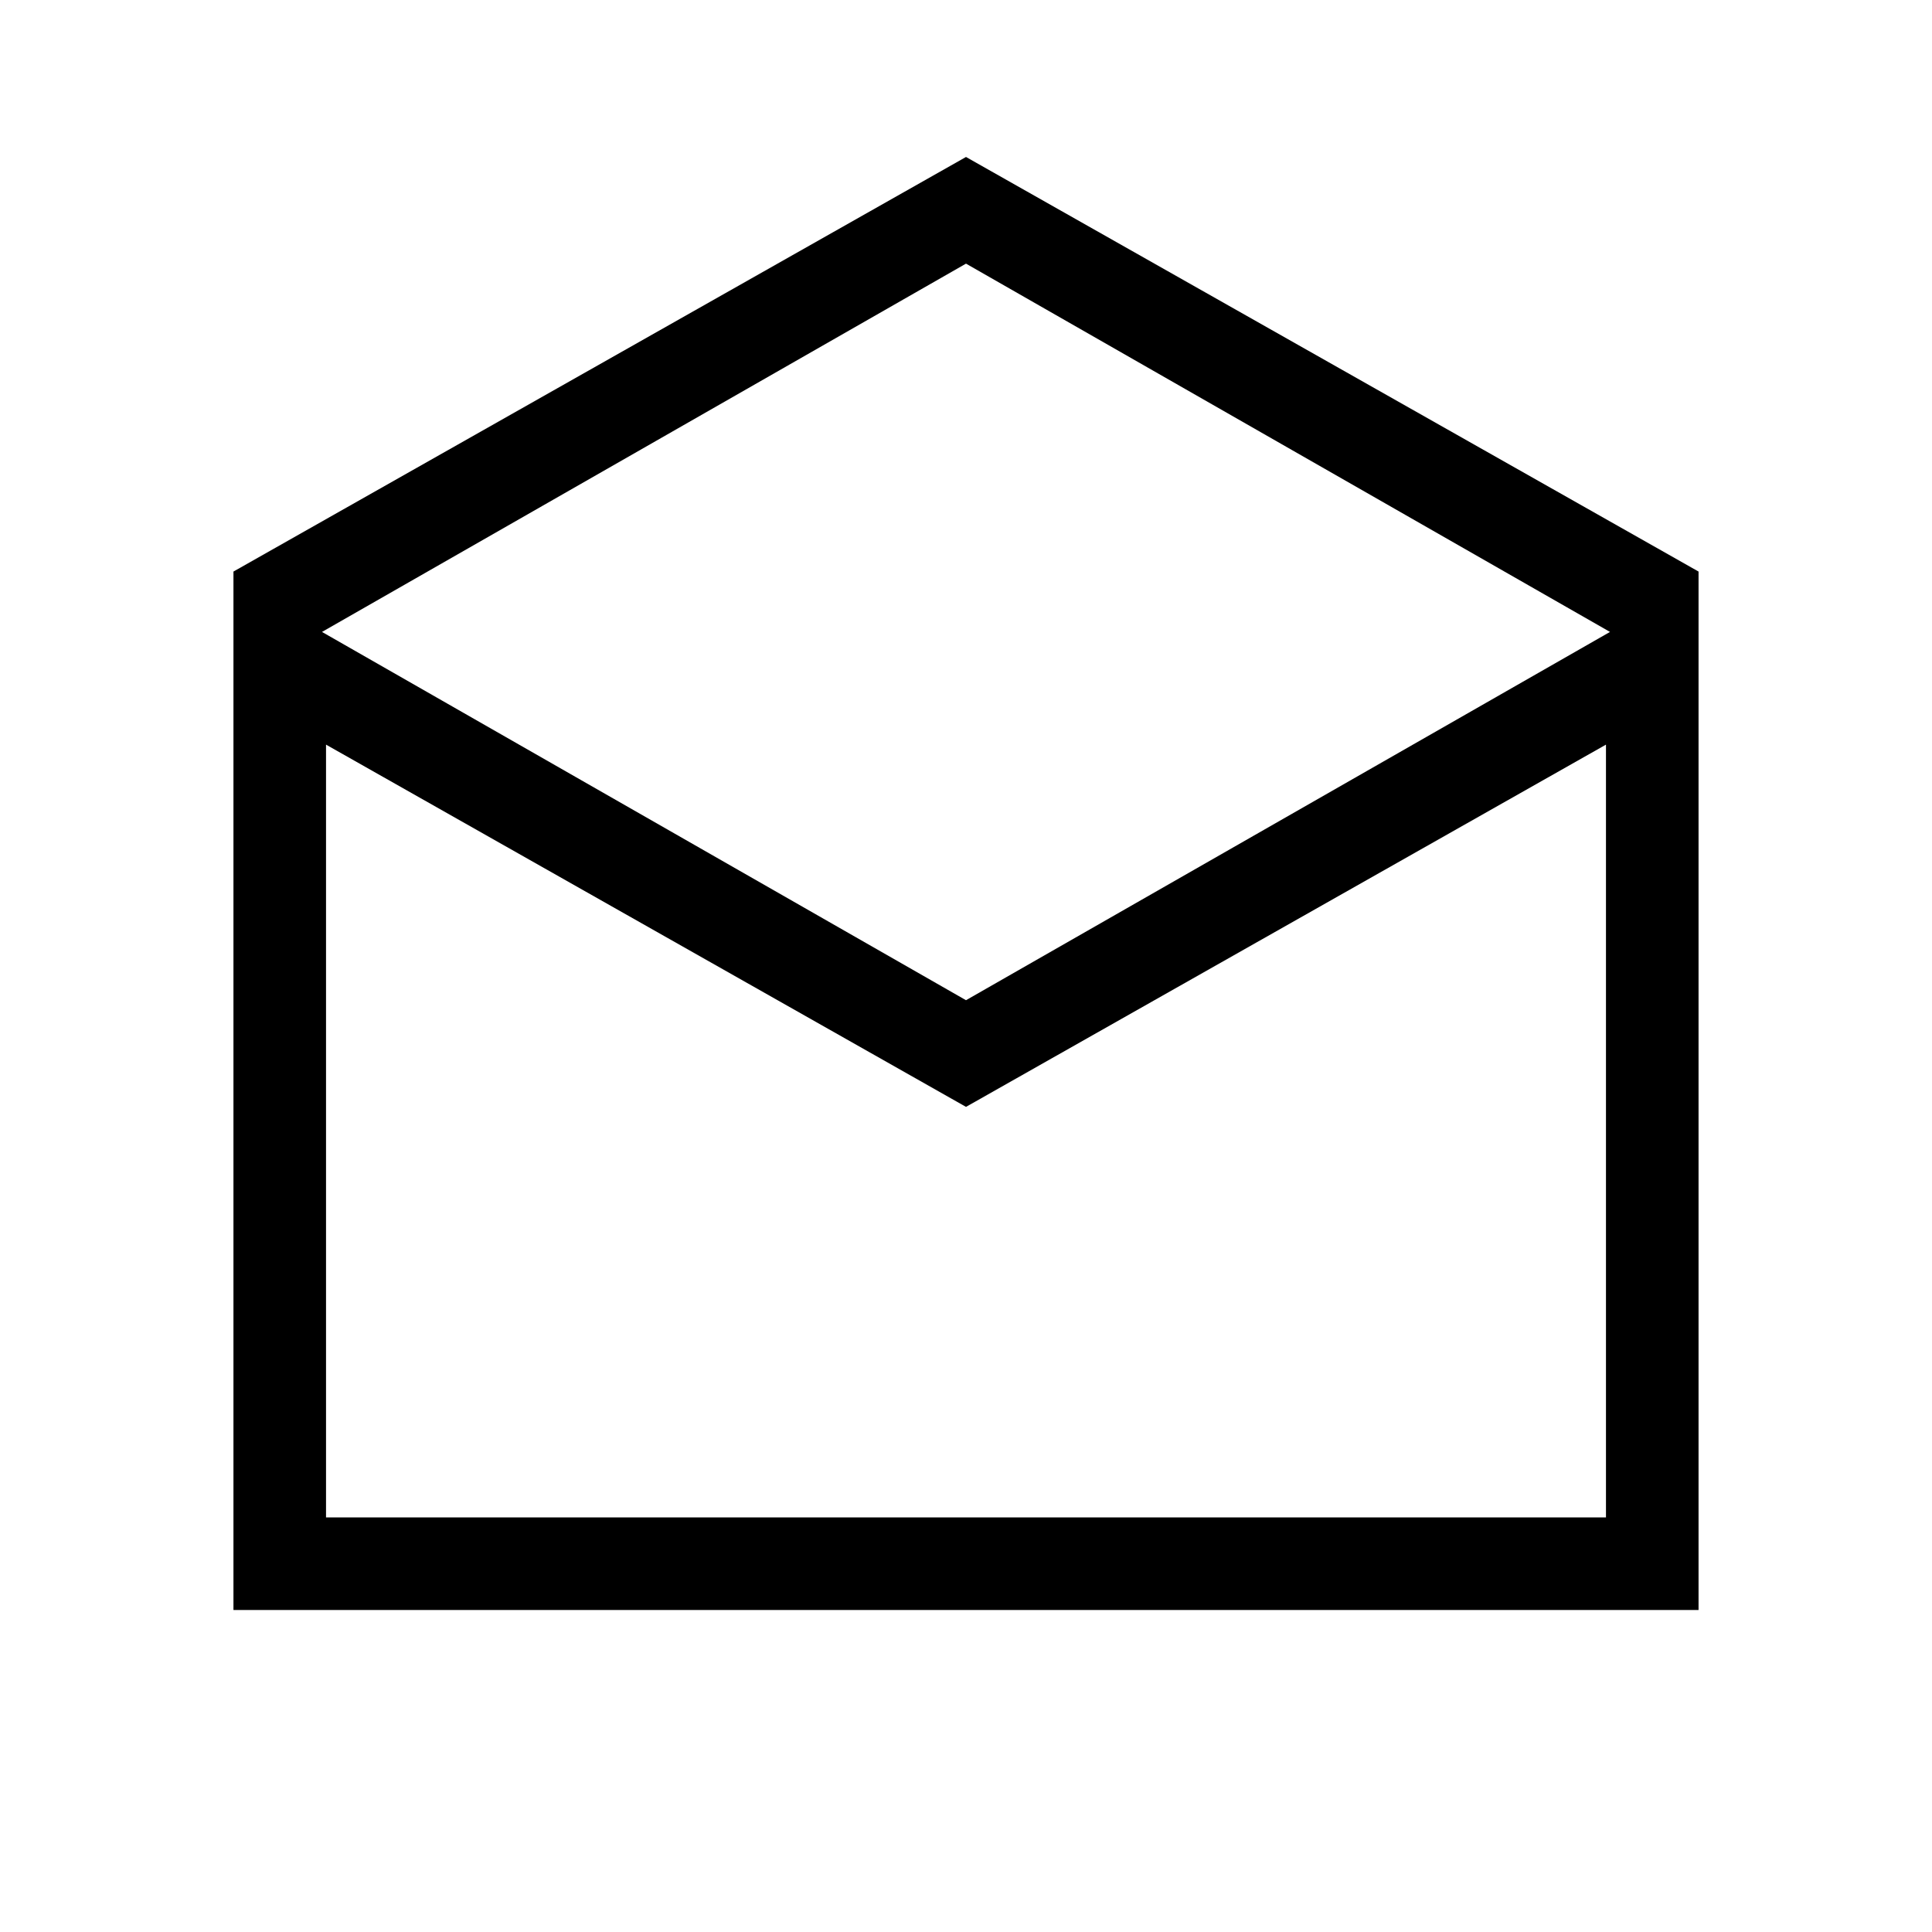 <svg xmlns="http://www.w3.org/2000/svg" height="20" viewBox="0 -960 960 960" width="20"><path d="m480-882 364 206v516H116v-516l364-206Zm0 419 320-183-320-183-320 183 320 183Zm0 53L162-590v384h636v-384L480-410Zm0 204h318-636 318Z"/></svg>